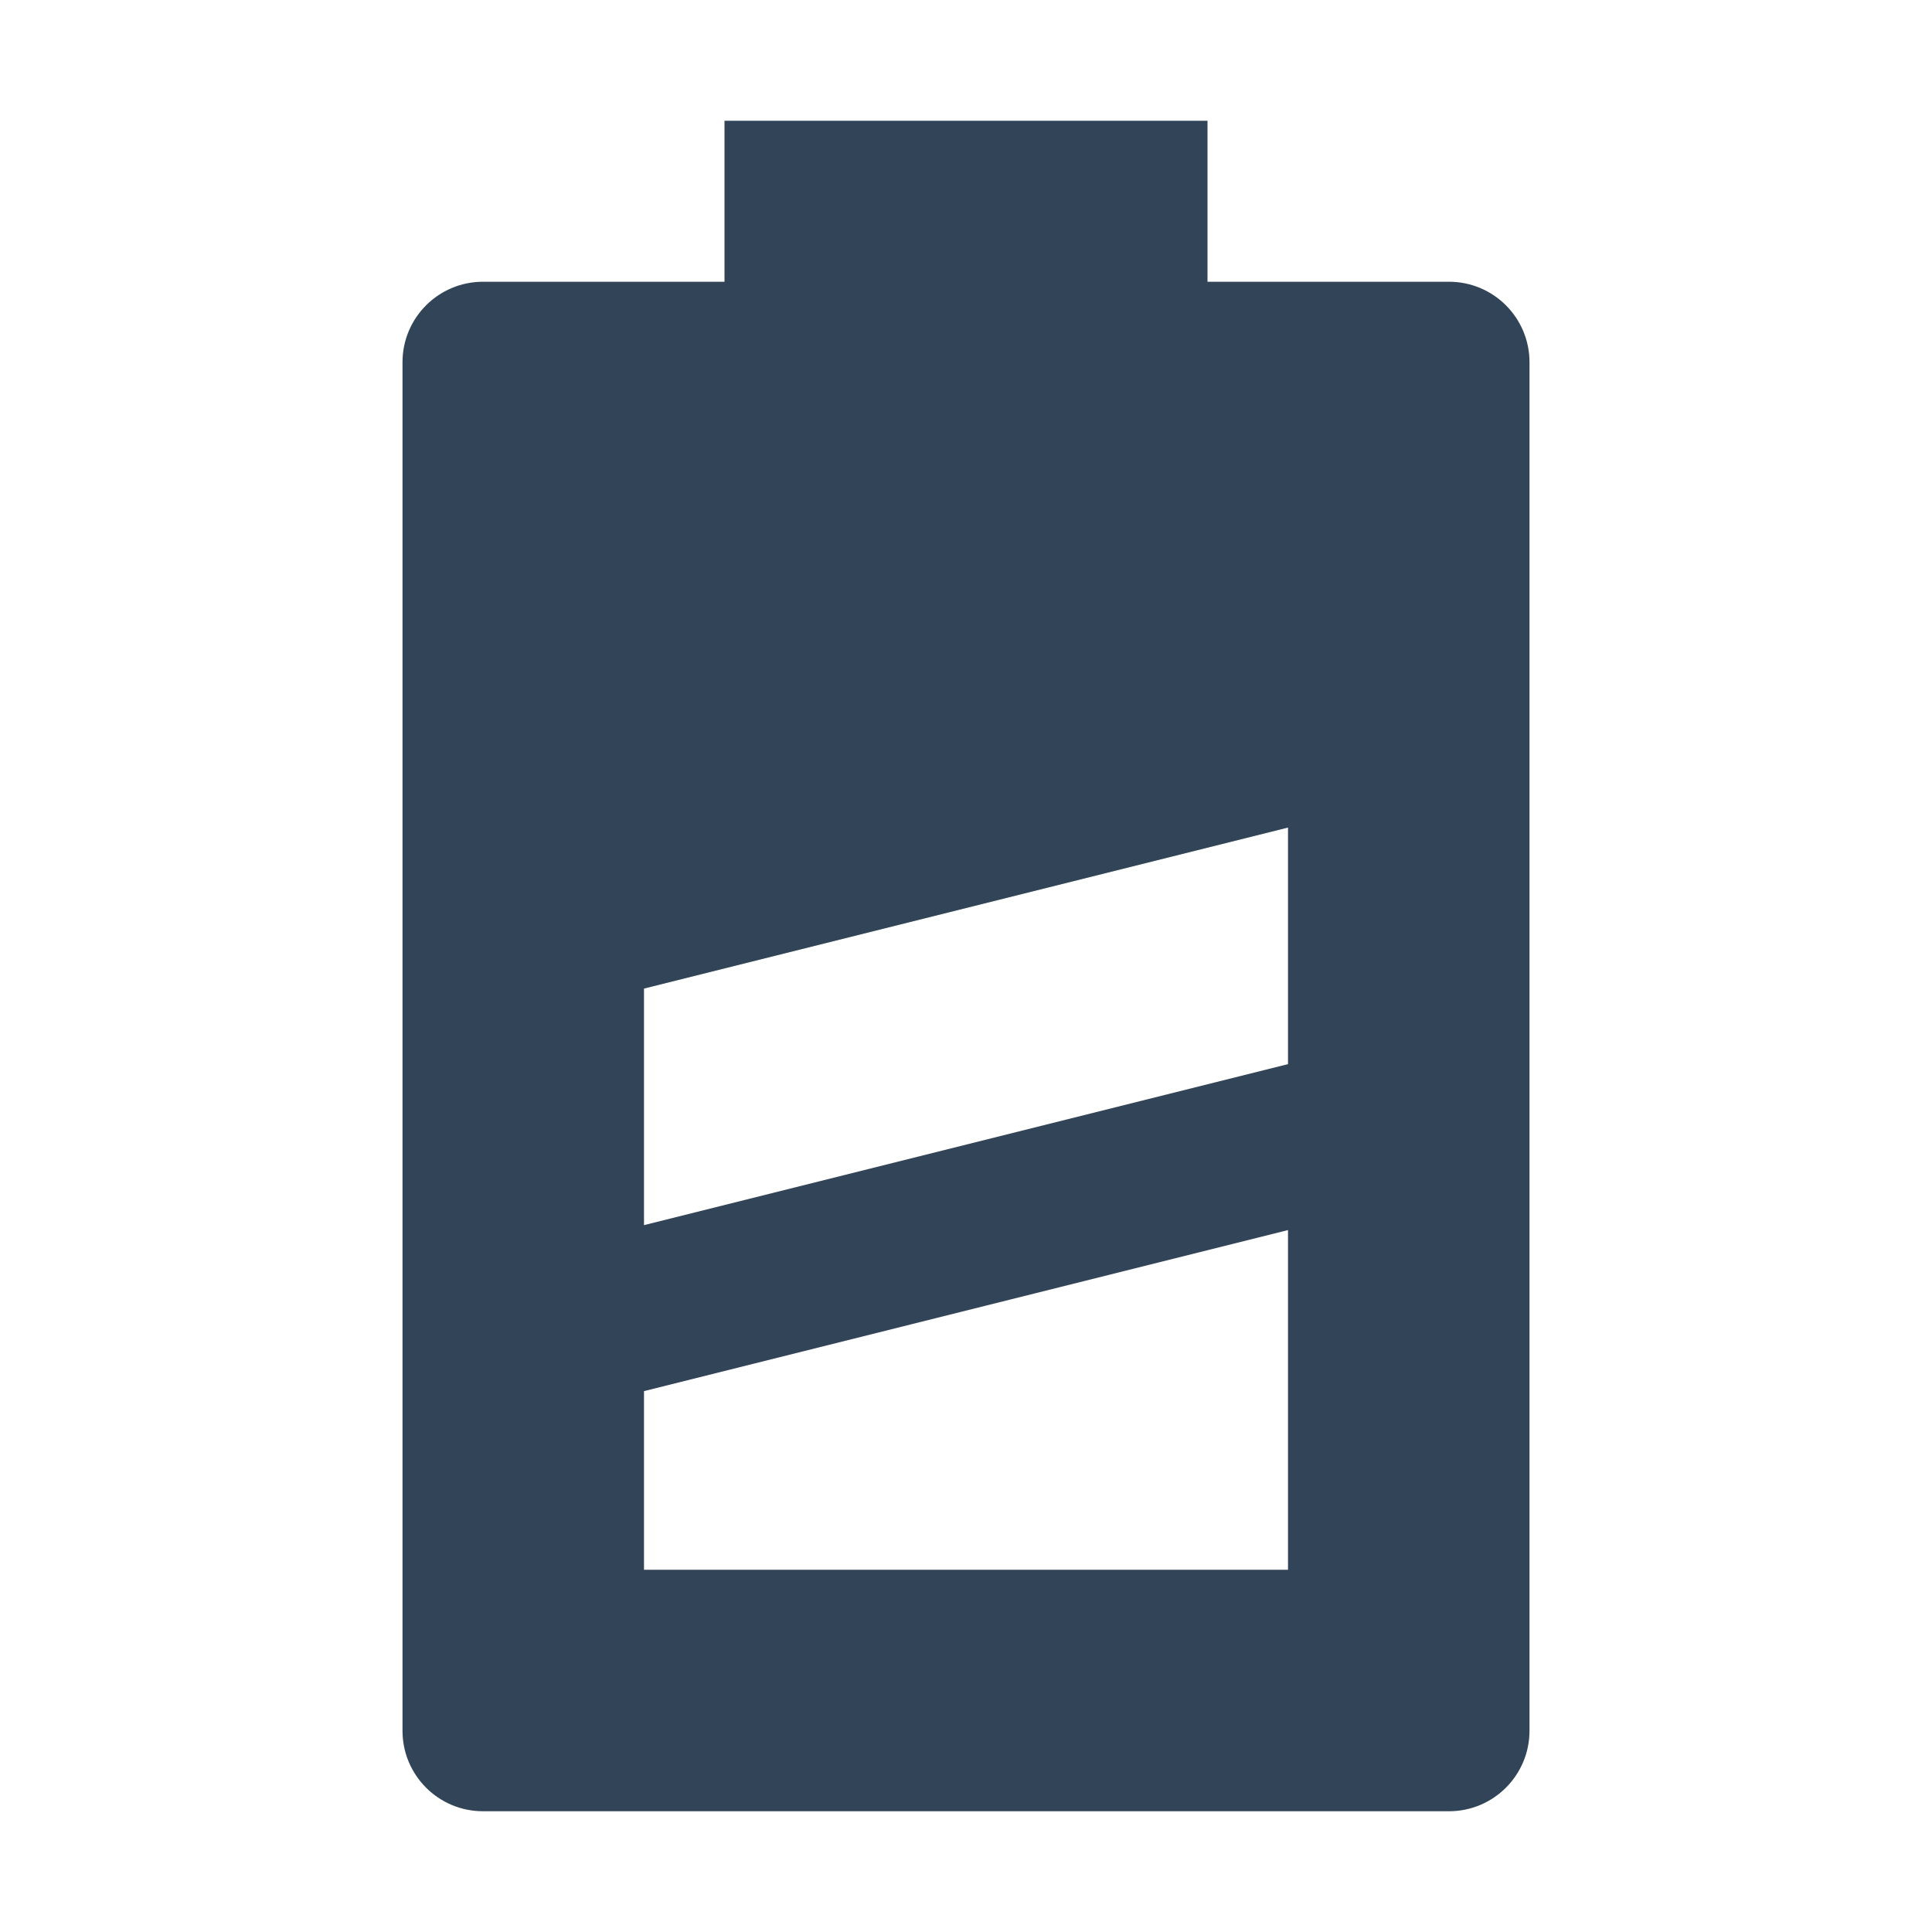<svg width="48" height="48" viewBox="0 0 48 48" fill="none" xmlns="http://www.w3.org/2000/svg">
<path fill-rule="evenodd" clip-rule="evenodd" d="M30 3V7H36C37.105 7 38 7.895 38 9V43C38 44.105 37.105 45 36 45H12C10.895 45 10 44.105 10 43V9C10 7.895 10.895 7 12 7H18V3H30ZM16 24.561V30.438L32 26.438V20.561L16 24.561ZM16 34.562L32 30.561V39H16V34.562Z" fill="#324558"/>
</svg>
